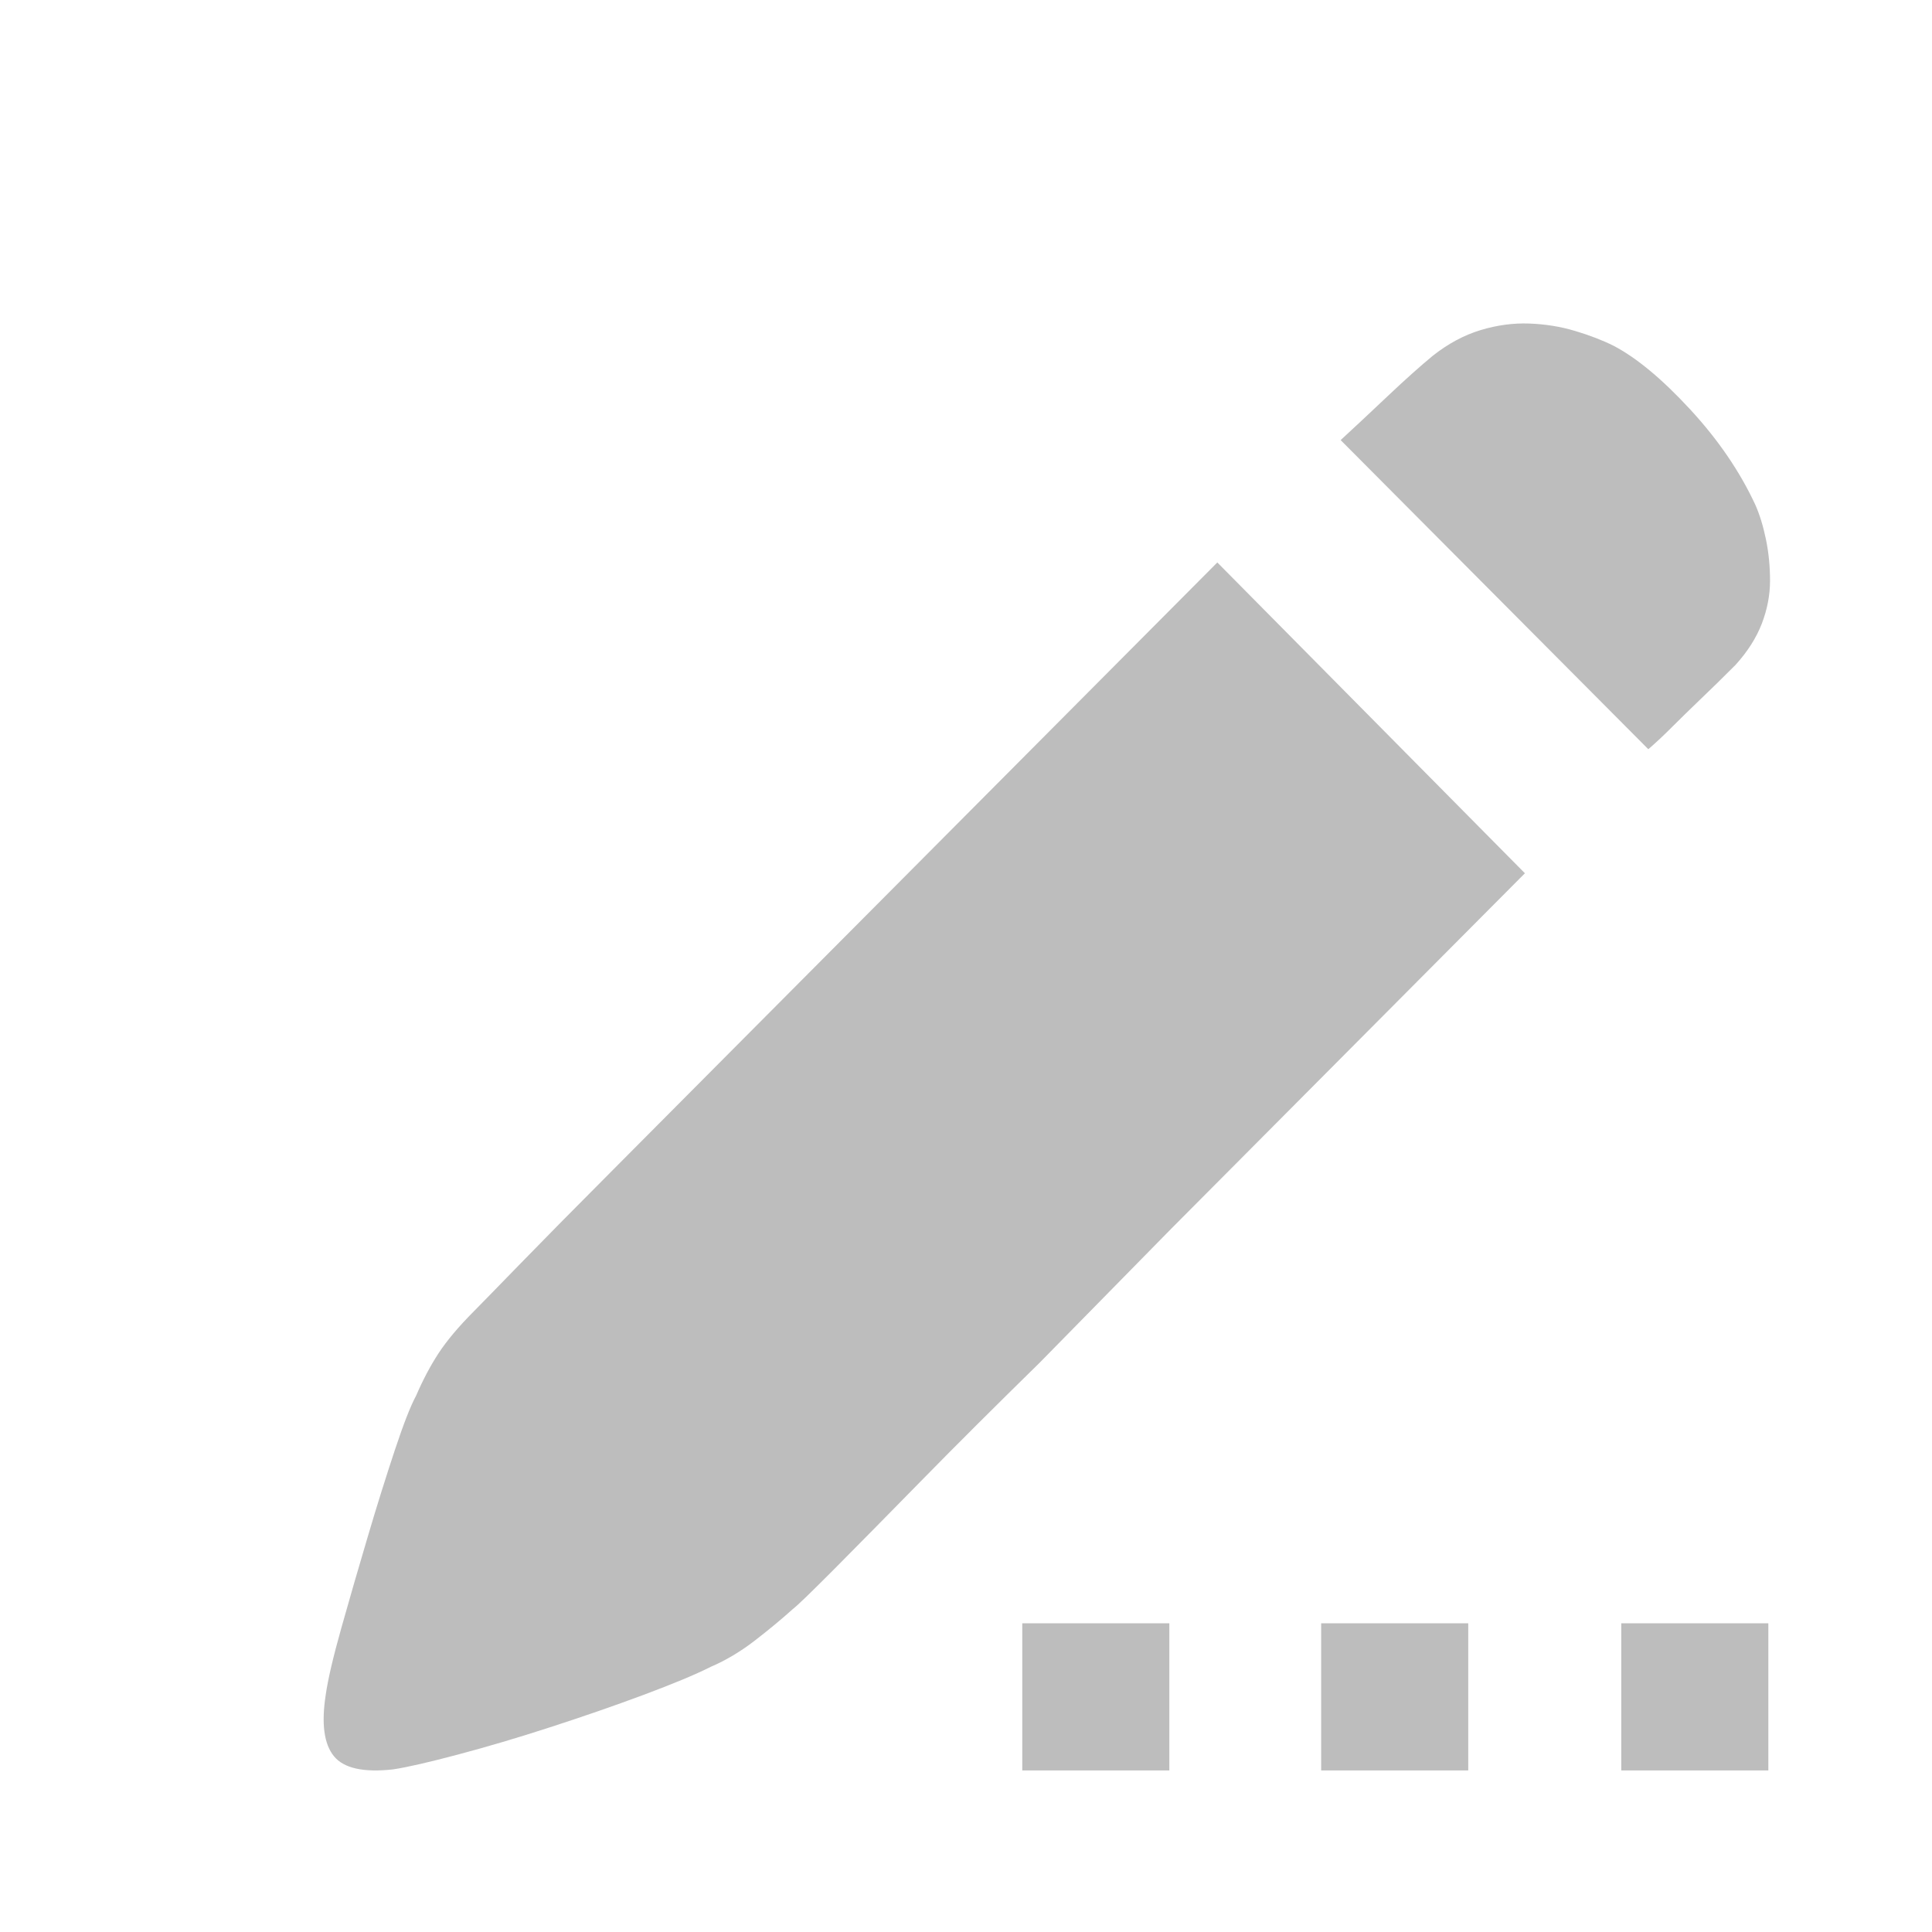 <?xml version="1.0" encoding="UTF-8"?>
<svg width="24px" height="24px" viewBox="0 0 24 24" version="1.1" xmlns="http://www.w3.org/2000/svg" xmlns:xlink="http://www.w3.org/1999/xlink">
    <!-- Generator: Sketch 42 (36781) - http://www.bohemiancoding.com/sketch -->
    <title>icon-password</title>
    <desc>Created with Sketch.</desc>
    <defs></defs>
    <g id="AirCommunity-" stroke="none" stroke-width="1" fill="none" fill-rule="evenodd">
        <g id="注册-开始输入-" transform="translate(-42, -199)" fill-rule="nonzero" fill="#BDBDBD">
            <g id="password" transform="translate(35, 195)">
                <g id="icon-password" transform="translate(7, 4)">
                    <g id="输入" transform="translate(4, 4)">
                        <path d="M17.804,2.268 C17.859,2.391 17.903,2.535 17.937,2.699 C17.971,2.863 17.988,3.035 17.988,3.213 C17.988,3.391 17.954,3.569 17.886,3.747 C17.817,3.925 17.708,4.096 17.559,4.26 C17.395,4.424 17.249,4.568 17.119,4.691 C16.99,4.815 16.878,4.924 16.782,5.02 C16.673,5.13 16.571,5.225 16.476,5.307 L12.654,1.467 C12.818,1.316 13.012,1.135 13.237,0.922 C13.461,0.71 13.649,0.543 13.799,0.419 C13.989,0.269 14.187,0.163 14.391,0.101 C14.596,0.039 14.797,0.012 14.994,0.019 C15.192,0.026 15.382,0.056 15.566,0.111 C15.75,0.166 15.91,0.228 16.046,0.296 C16.333,0.447 16.649,0.71 16.997,1.087 C17.344,1.463 17.613,1.857 17.804,2.268 L17.804,2.268 Z M1.885,12.291 C1.966,12.209 2.157,12.014 2.457,11.705 C2.757,11.397 3.131,11.017 3.581,10.566 L5.073,9.066 L6.728,7.403 L11.122,2.987 L14.943,6.848 L10.549,11.264 L8.915,12.928 C8.37,13.462 7.879,13.951 7.443,14.396 C7.007,14.841 6.646,15.207 6.36,15.495 C6.074,15.782 5.904,15.947 5.849,15.988 C5.713,16.111 5.556,16.241 5.379,16.378 C5.202,16.515 5.018,16.625 4.827,16.707 C4.637,16.803 4.357,16.919 3.99,17.056 C3.622,17.193 3.237,17.326 2.835,17.456 C2.433,17.587 2.052,17.699 1.691,17.795 C1.33,17.891 1.061,17.953 0.883,17.98 C0.516,18.021 0.27,17.966 0.148,17.816 C0.025,17.665 -0.009,17.412 0.046,17.056 C0.073,16.864 0.138,16.587 0.24,16.224 C0.342,15.861 0.451,15.485 0.567,15.094 C0.682,14.704 0.795,14.345 0.904,14.016 C1.013,13.688 1.101,13.462 1.169,13.338 C1.251,13.147 1.343,12.972 1.445,12.815 C1.548,12.657 1.694,12.483 1.885,12.291 L1.885,12.291 Z M8.699,16.165 L10.526,16.165 L10.526,17.993 L8.699,17.993 L8.699,16.165 L8.699,16.165 Z M12.412,16.165 L14.239,16.165 L14.239,17.993 L12.412,17.993 L12.412,16.165 Z M16.14,16.165 L17.967,16.165 L17.967,17.993 L16.14,17.993 L16.14,16.165 Z" id="Shape"></path>
                    </g>
                </g>
            </g>
        </g>
    </g>
</svg>